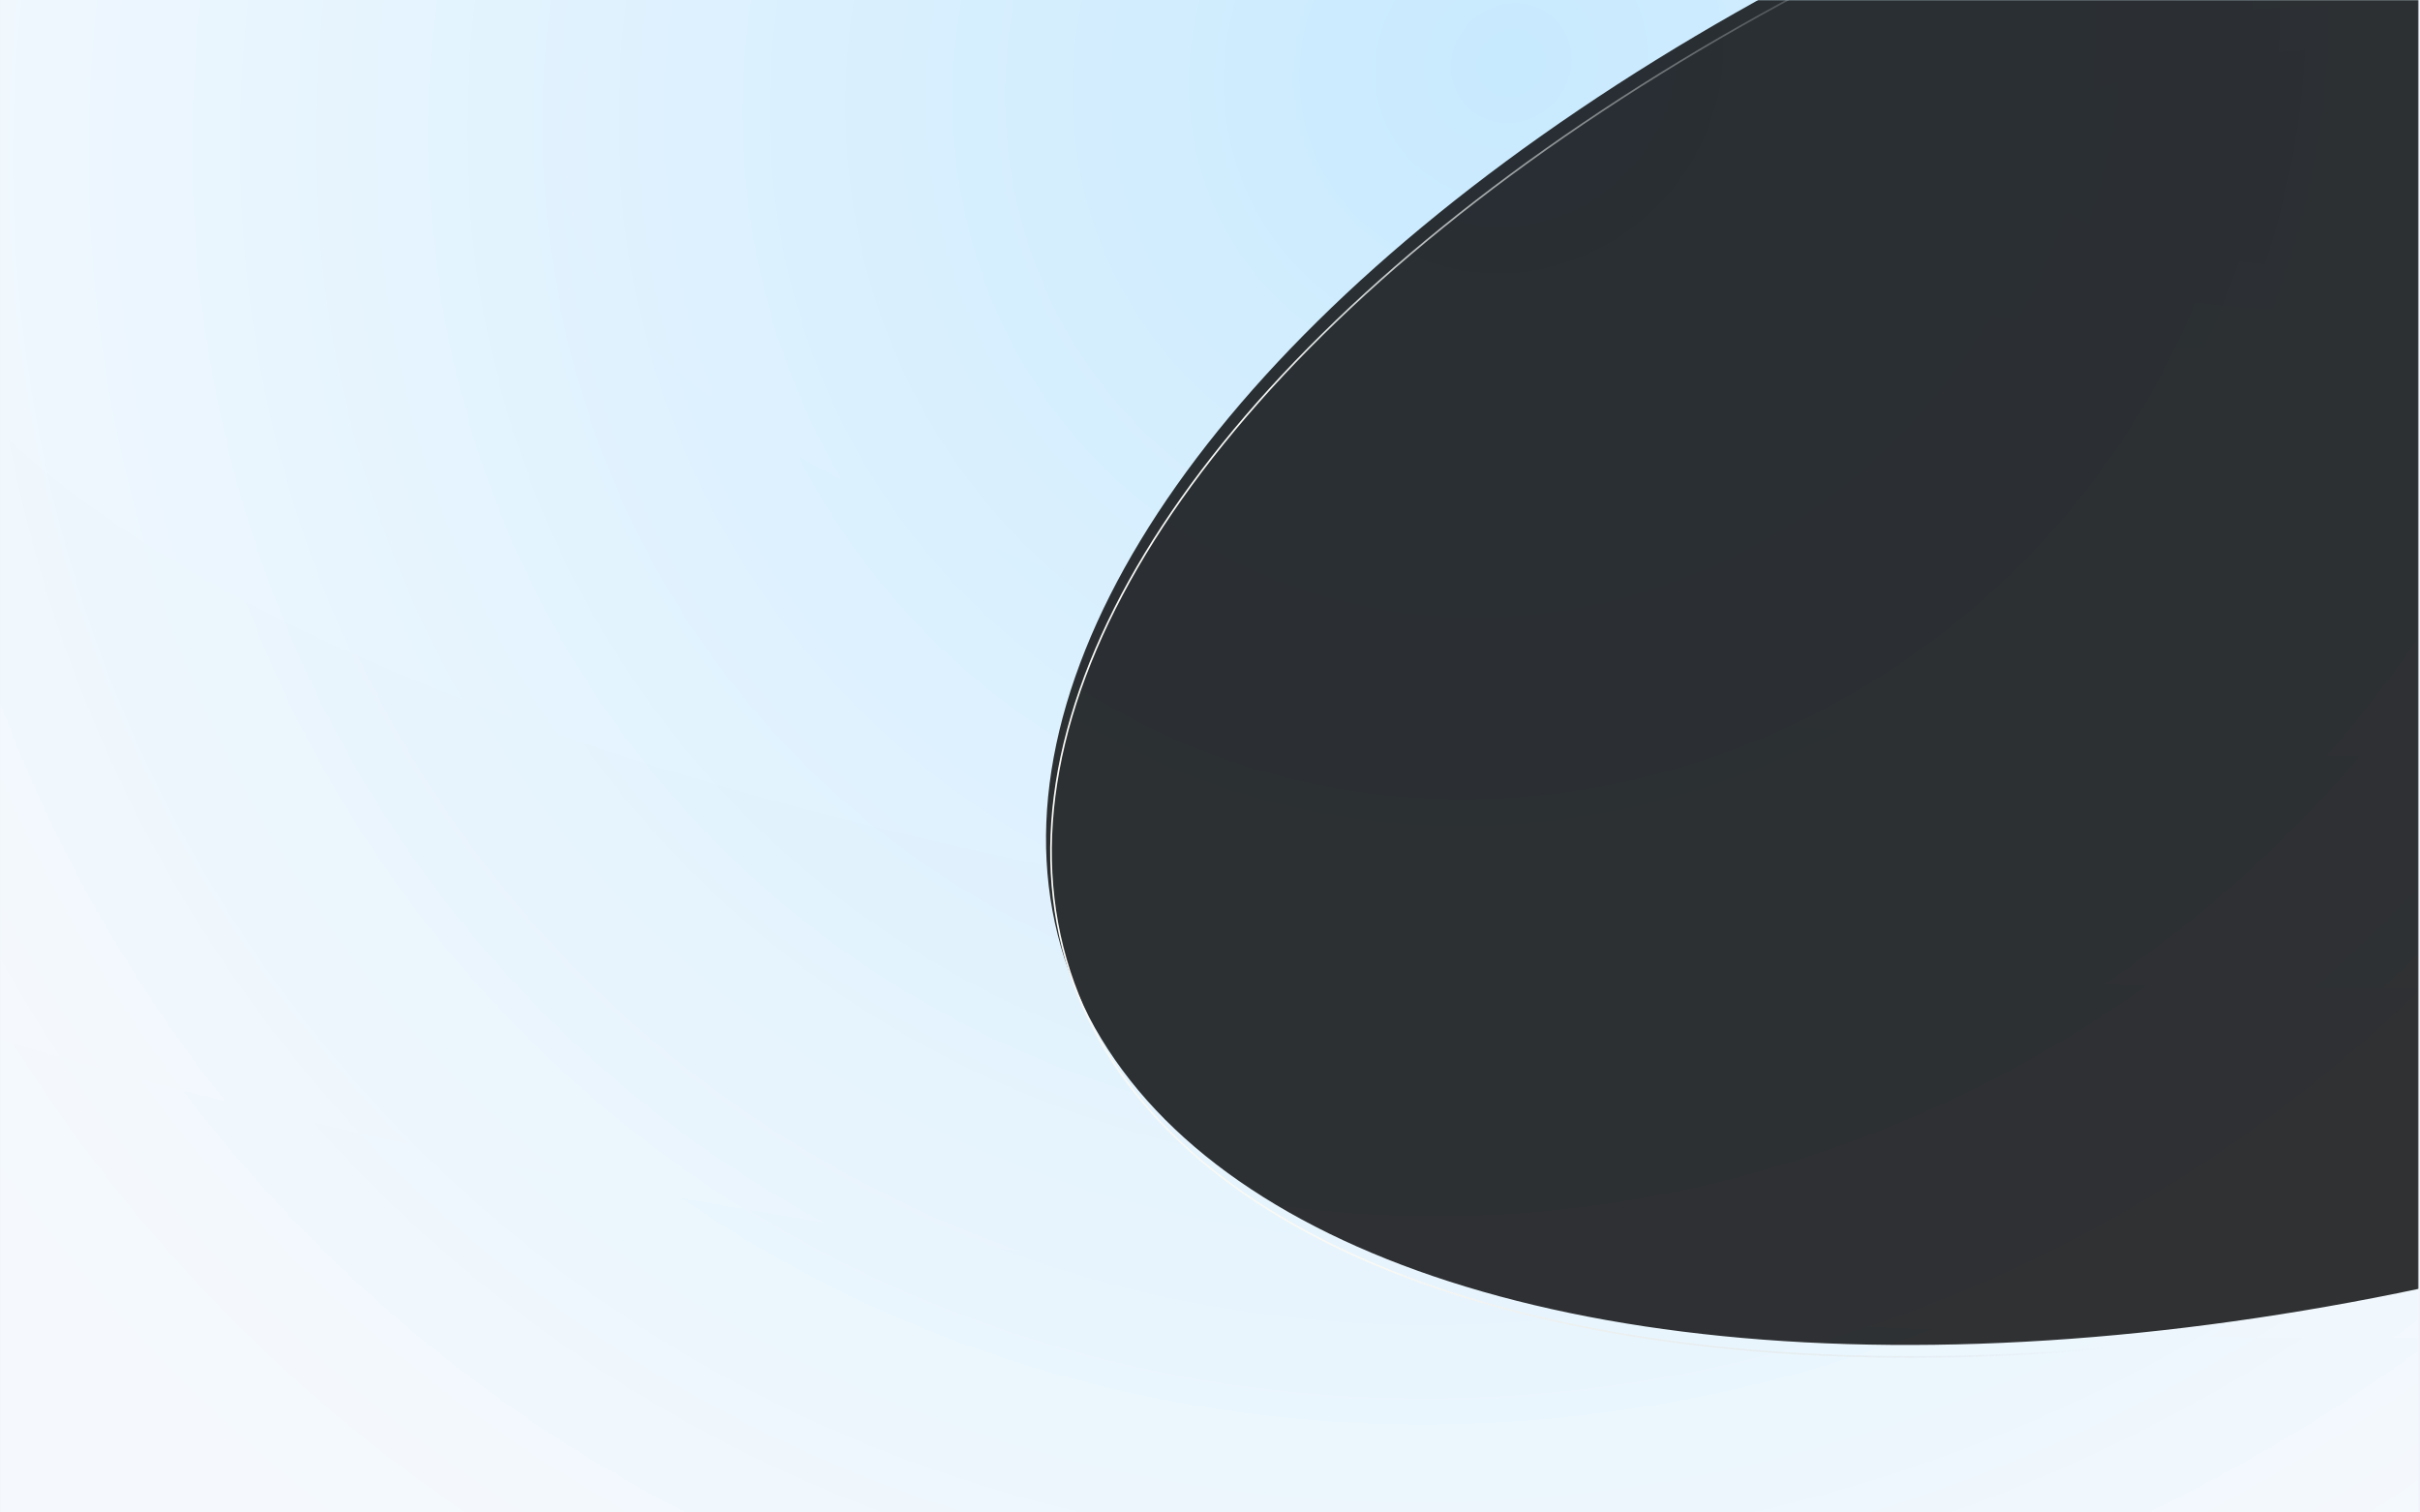 <?xml version="1.0" encoding="UTF-8"?>
<svg width="1440px" height="900px" viewBox="0 0 1440 900" version="1.1" xmlns="http://www.w3.org/2000/svg" xmlns:xlink="http://www.w3.org/1999/xlink">
    <title>数据管理备份</title>
    <defs>
        <rect id="path-1" x="0" y="0" width="1440" height="901"></rect>
        <radialGradient cx="97.342%" cy="10.375%" fx="97.342%" fy="10.375%" r="89.625%" gradientTransform="translate(0.973, 0.104), scale(0.547, 1), rotate(90), scale(1, 2.982), translate(-0.973, -0.104)" id="radialGradient-3">
            <stop stop-color="#F0F5FF" offset="0%"></stop>
            <stop stop-color="#F7FAFF" offset="22.593%"></stop>
            <stop stop-color="#EEF5FC" offset="100%"></stop>
        </radialGradient>
        <radialGradient cx="67.011%" cy="4.112%" fx="67.011%" fy="4.112%" r="157.479%" gradientTransform="translate(0.67, 0.041), scale(0.547, 1), rotate(141.118), scale(1, 0.939), translate(-0.67, -0.041)" id="radialGradient-4">
            <stop stop-color="#94DAFF" offset="0%"></stop>
            <stop stop-color="#F9FDFF" offset="74.424%"></stop>
            <stop stop-color="#FFFFFF" offset="100%"></stop>
        </radialGradient>
        <rect id="path-5" x="0" y="0" width="1644" height="900"></rect>
        <linearGradient x1="67.63%" y1="60.445%" x2="92.131%" y2="57.791%" id="linearGradient-7">
            <stop stop-color="#C8C8C8" stop-opacity="0" offset="0%"></stop>
            <stop stop-color="#FFFBF2" offset="100%"></stop>
        </linearGradient>
        <ellipse id="path-8" cx="987.893" cy="700.083" rx="893.93" ry="445.655"></ellipse>
        <filter x="-1.1%" y="-2.1%" width="102.1%" height="104.3%" filterUnits="objectBoundingBox" id="filter-9">
            <feMorphology radius="9" operator="erode" in="SourceAlpha" result="shadowSpreadInner1"></feMorphology>
            <feGaussianBlur stdDeviation="10.5" in="shadowSpreadInner1" result="shadowBlurInner1"></feGaussianBlur>
            <feOffset dx="0" dy="-8" in="shadowBlurInner1" result="shadowOffsetInner1"></feOffset>
            <feComposite in="shadowOffsetInner1" in2="SourceAlpha" operator="arithmetic" k2="-1" k3="1" result="shadowInnerInner1"></feComposite>
            <feColorMatrix values="0 0 0 0 0.962   0 0 0 0 0.973   0 0 0 0 1  0 0 0 0.174 0" type="matrix" in="shadowInnerInner1"></feColorMatrix>
        </filter>
    </defs>
    <g id="数据管理备份" stroke="none" stroke-width="1" fill="none" fill-rule="evenodd">
        <rect fill="#F0F4FA" x="0" y="0" width="1440" height="900"></rect>
        <g id="位图" transform="translate(0, -1)">
            <mask id="mask-2" fill="white">
                <use xlink:href="#path-1"></use>
            </mask>
            <g id="蒙版"></g>
            <g id="大面积装饰备份" mask="url(#mask-2)">
                <g transform="translate(-205, 1)" id="编组-50">
                    <mask id="mask-6" fill="white">
                        <use xlink:href="#path-5"></use>
                    </mask>
                    <g id="蒙版" opacity="0.7">
                        <use fill="url(#radialGradient-3)" xlink:href="#path-5"></use>
                        <use fill-opacity="0.65" fill="url(#radialGradient-4)" xlink:href="#path-5"></use>
                    </g>
                    <g mask="url(#mask-6)" id="编组-10" opacity="0.8">
                        <g transform="translate(703.28, -398.075)">
                            <g id="椭圆形" transform="translate(987.893, 700.083) scale(-1, 1) rotate(18) translate(-987.893, -700.083)">
                                <use fill="black" fill-opacity="1" filter="url(#filter-9)" xlink:href="#path-8"></use>
                                <ellipse stroke="url(#linearGradient-7)" stroke-width="1" stroke-linejoin="square" cx="987.893" cy="700.083" rx="893.43" ry="445.155"></ellipse>
                            </g>
                        </g>
                    </g>
                </g>
            </g>
        </g>
    </g>
</svg>
